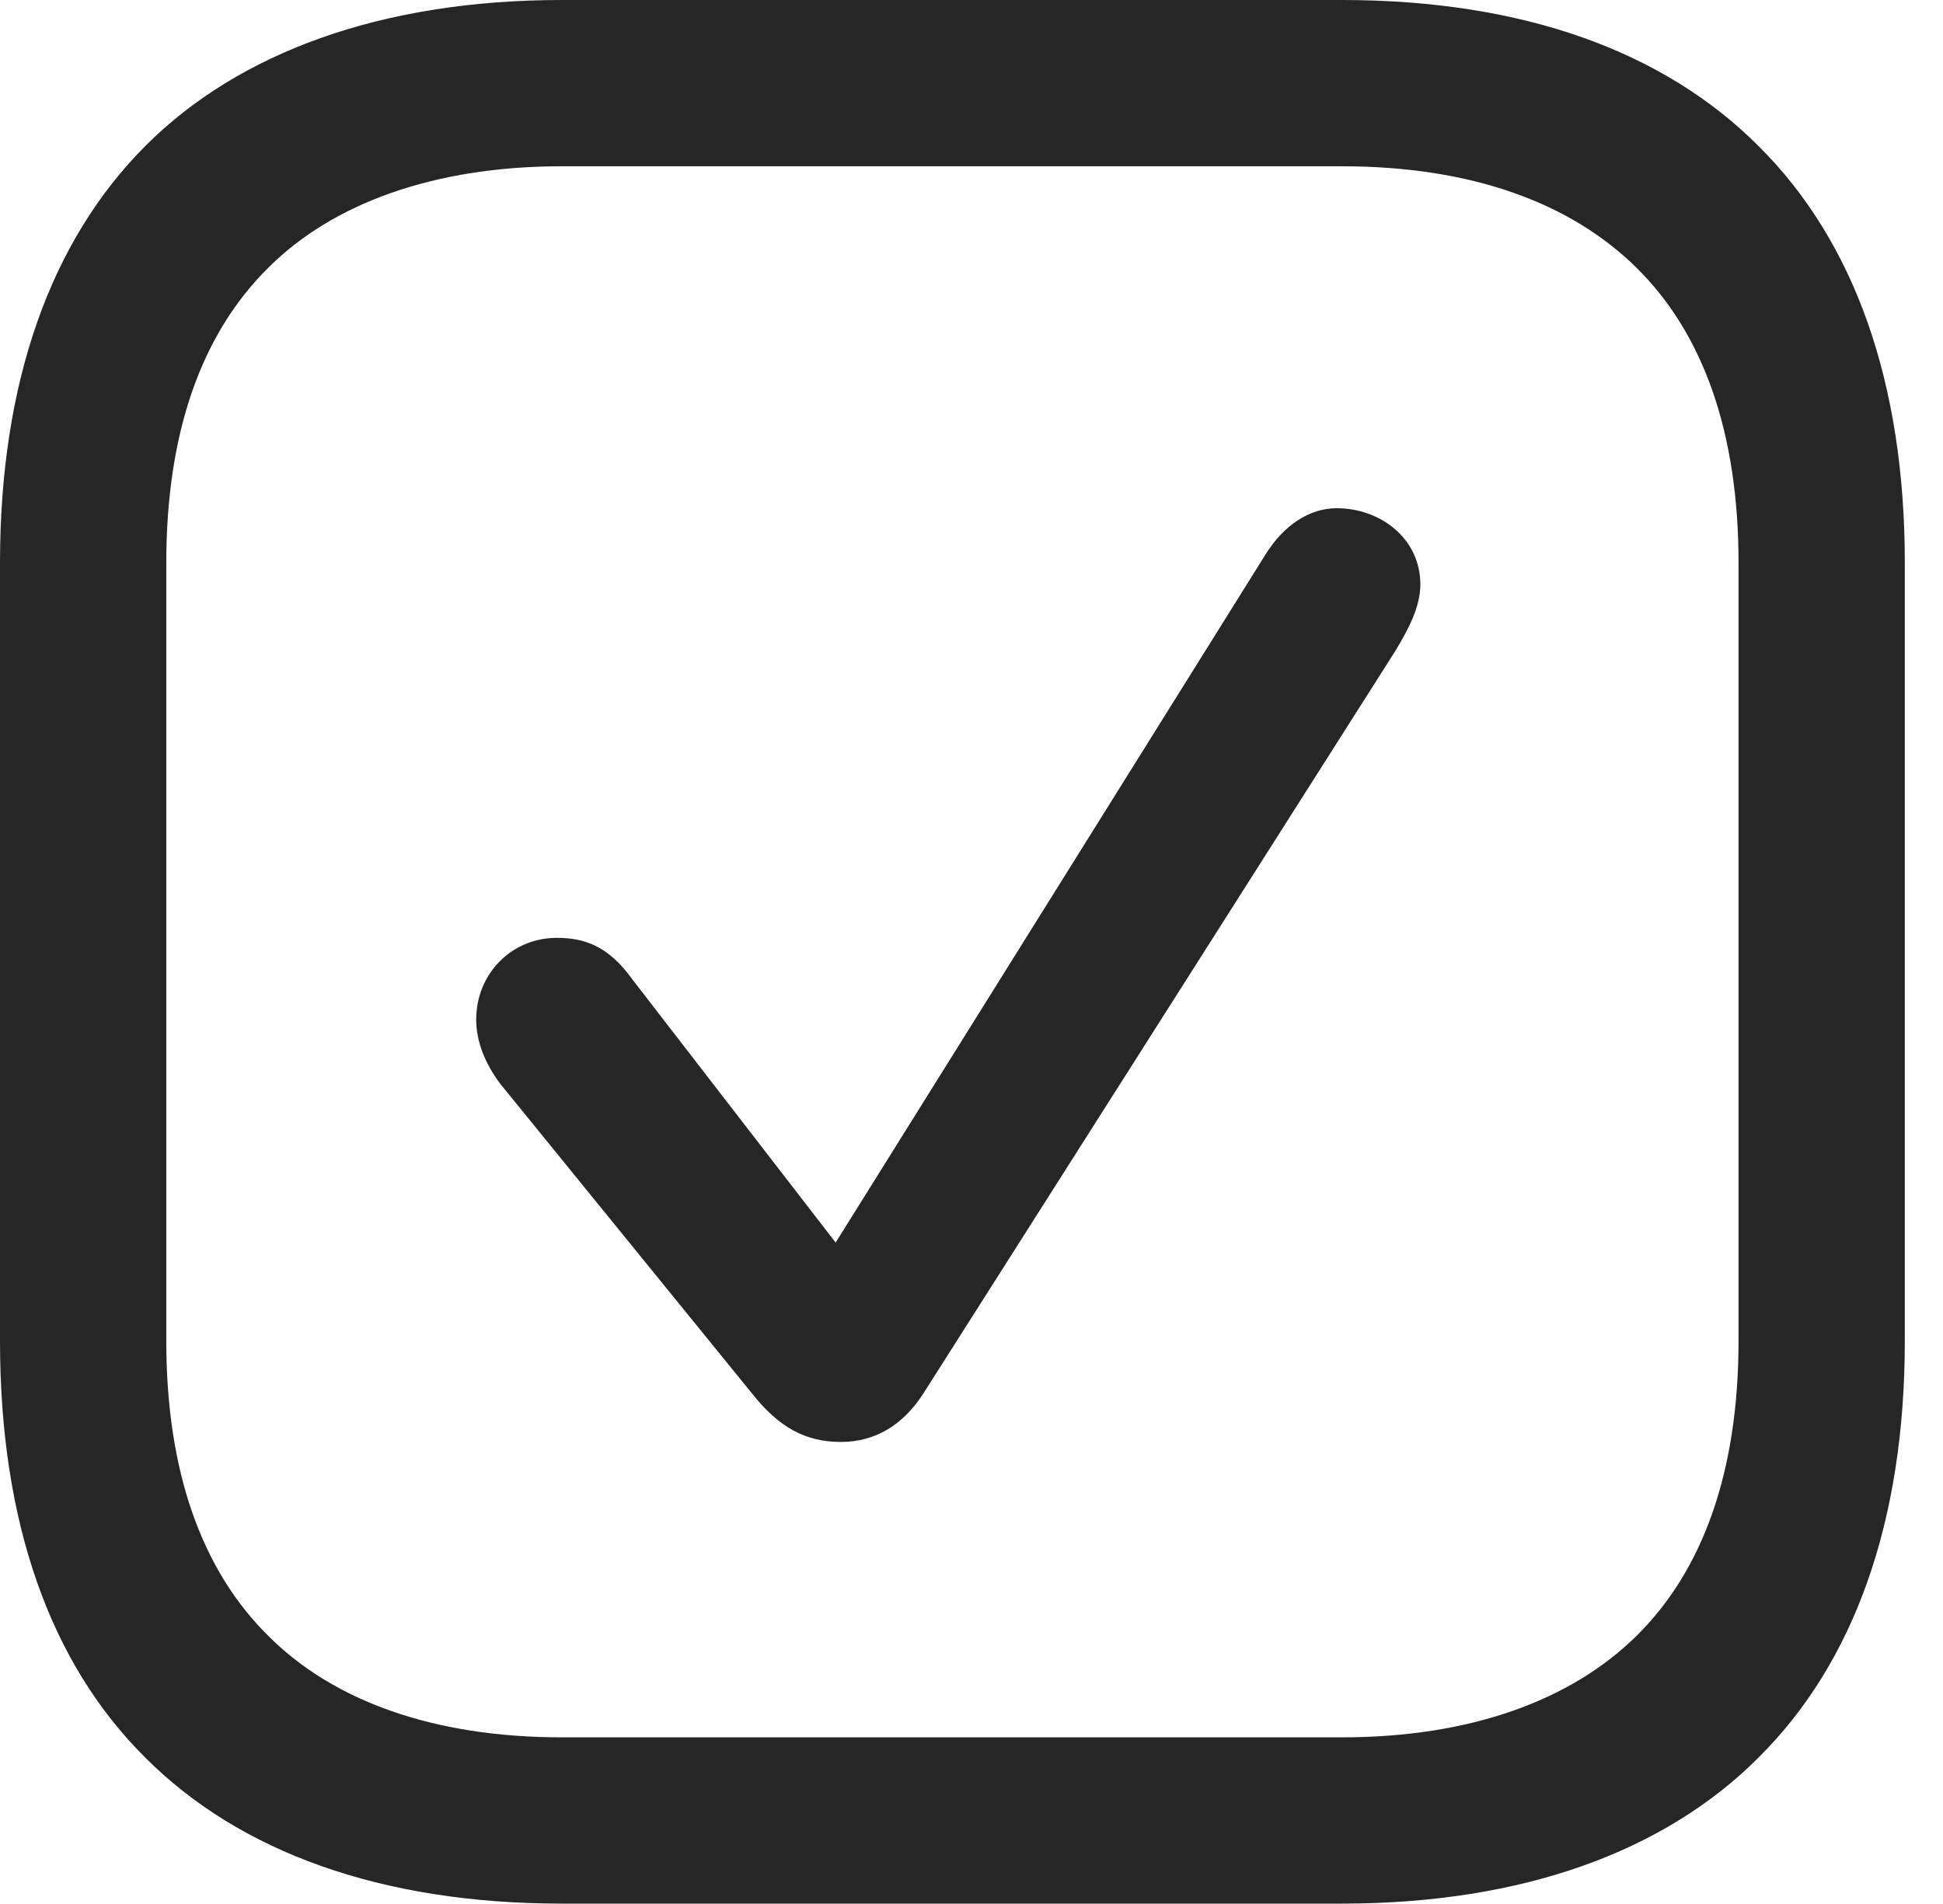 <?xml version="1.0" encoding="UTF-8"?>
<!--Generator: Apple Native CoreSVG 341-->
<!DOCTYPE svg
PUBLIC "-//W3C//DTD SVG 1.1//EN"
       "http://www.w3.org/Graphics/SVG/1.1/DTD/svg11.dtd">
<svg version="1.1" xmlns="http://www.w3.org/2000/svg" xmlns:xlink="http://www.w3.org/1999/xlink" viewBox="0 0 18.369 17.998">
 <g>
  <rect height="17.998" opacity="0" width="18.369" x="0" y="0"/>
  <path d="M5.312 17.998L12.685 17.998C14.404 17.998 15.742 17.5 16.621 16.621C17.529 15.723 18.008 14.385 18.008 12.676L18.008 5.322C18.008 3.613 17.529 2.275 16.621 1.377C15.732 0.488 14.404 0 12.685 0L5.312 0C3.604 0 2.256 0.498 1.377 1.377C0.479 2.275 0 3.613 0 5.322L0 12.676C0 14.385 0.469 15.723 1.377 16.621C2.266 17.51 3.604 17.998 5.312 17.998ZM5.312 16.426C4.102 16.426 3.154 16.084 2.539 15.469C1.904 14.844 1.572 13.906 1.572 12.676L1.572 5.322C1.572 4.092 1.904 3.154 2.539 2.529C3.145 1.924 4.102 1.572 5.312 1.572L12.685 1.572C13.906 1.572 14.844 1.914 15.469 2.529C16.104 3.154 16.436 4.092 16.436 5.322L16.436 12.676C16.436 13.906 16.104 14.844 15.469 15.469C14.854 16.074 13.906 16.426 12.685 16.426Z" fill="black" fill-opacity="0.85"/>
  <path d="M7.949 13.633C8.271 13.633 8.535 13.477 8.73 13.174L13.193 6.152C13.31 5.957 13.428 5.742 13.428 5.527C13.428 5.088 13.047 4.805 12.637 4.805C12.383 4.805 12.139 4.961 11.963 5.244L7.9 11.748L5.977 9.258C5.752 8.945 5.527 8.867 5.264 8.867C4.834 8.867 4.502 9.209 4.502 9.639C4.502 9.854 4.59 10.059 4.727 10.244L7.109 13.174C7.363 13.496 7.617 13.633 7.949 13.633Z" fill="black" fill-opacity="0.85"/>
 </g>
</svg>

